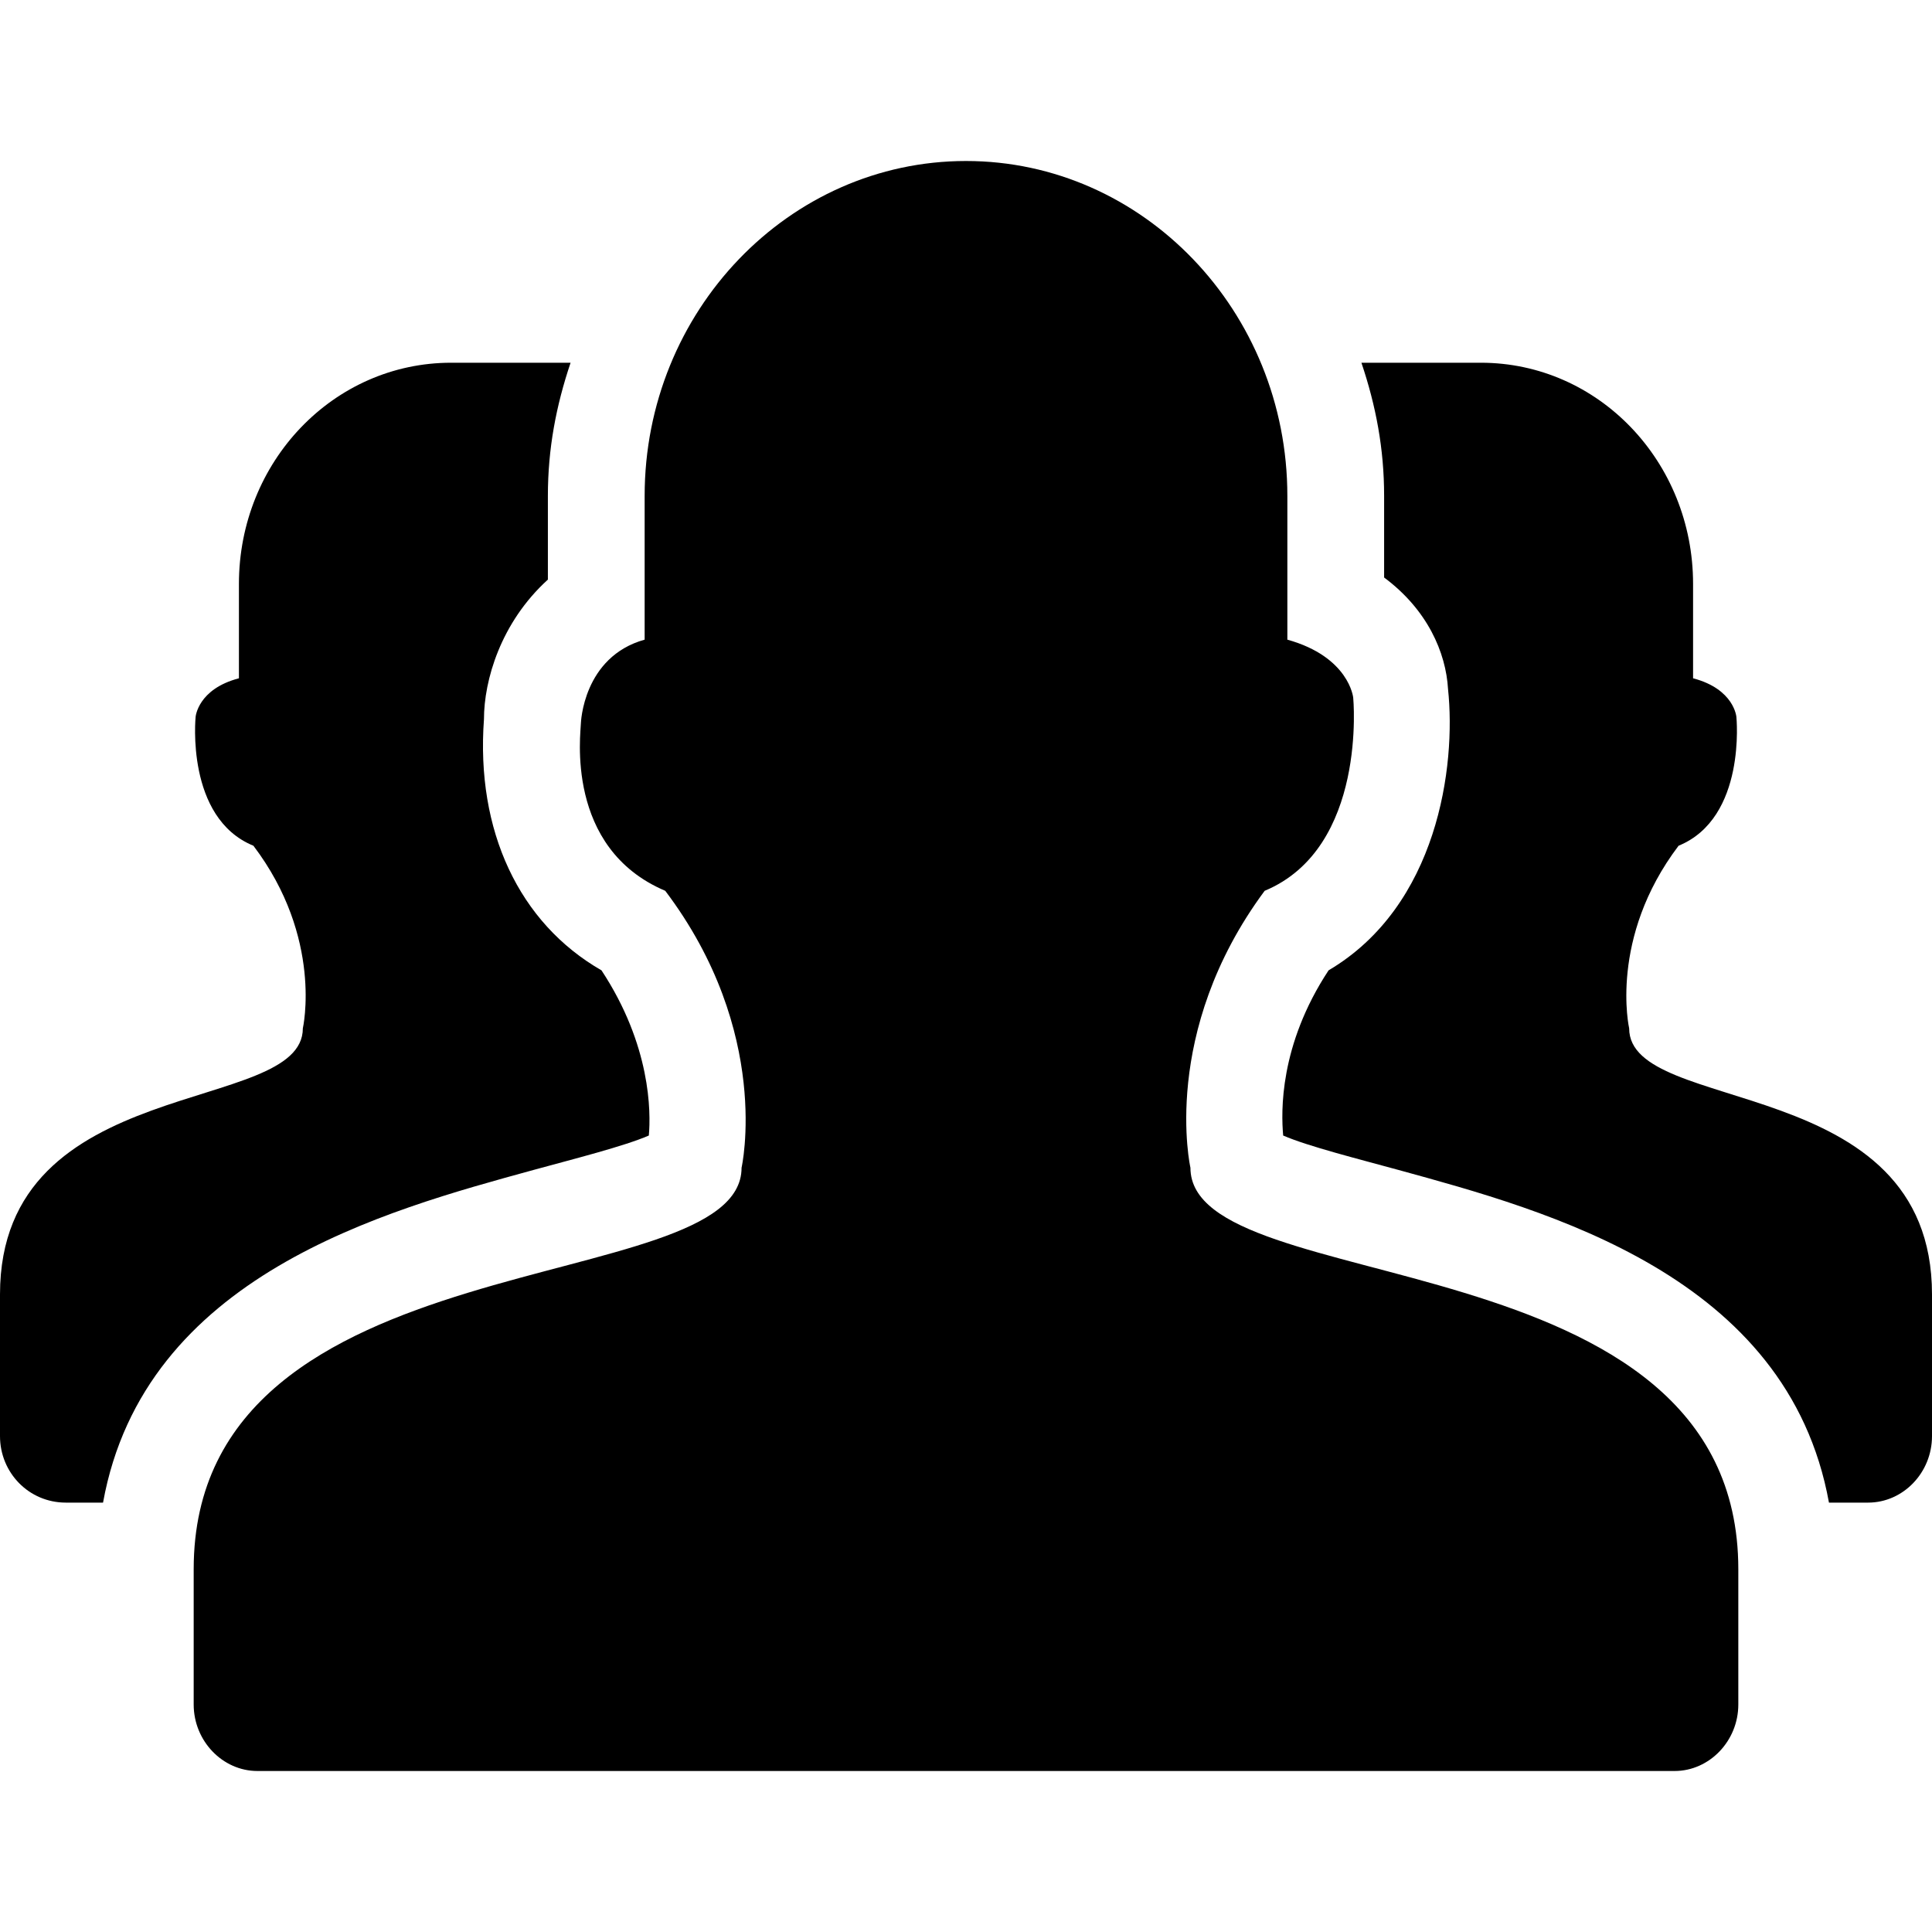 <?xml version="1.0" encoding="UTF-8" standalone="no"?>
<svg fill="B5B8BE" width="12px" height="12px" viewBox="0 0 12 12" version="1.1" xmlns="http://www.w3.org/2000/svg" xmlns:xlink="http://www.w3.org/1999/xlink">
    <path d="M7.855,5.533 C7.203,6.413 7.394,7.253 7.394,7.253 C7.394,8.08 10.797,7.667 10.797,9.747 L10.797,10.587 C10.797,10.813 10.618,11 10.401,11 L1.599,11 C1.382,11 1.203,10.813 1.203,10.587 L1.203,9.747 C1.203,7.667 4.606,8.08 4.606,7.253 C4.606,7.253 4.797,6.413 4.132,5.533 C3.505,5.267 3.608,4.547 3.608,4.493 C3.608,4.493 3.62,4.08 4.004,3.973 L4.004,3.08 C4.004,1.933 4.9,1 6,1 C7.1,1 7.996,1.933 7.996,3.08 L7.996,3.973 C8.38,4.08 8.405,4.333 8.405,4.333 C8.405,4.333 8.495,5.267 7.855,5.533 Z M3.403,3.6 C3.109,3.867 3.006,4.227 3.006,4.467 C2.955,5.16 3.224,5.733 3.736,6.027 C4.043,6.493 4.043,6.907 4.03,7.053 C3.876,7.12 3.557,7.2 3.313,7.267 C2.392,7.52 0.896,7.92 0.64,9.333 L0.409,9.333 C0.179,9.333 0,9.147 0,8.92 L0,8.04 C0,6.653 1.881,6.933 1.881,6.387 C1.881,6.387 2.009,5.827 1.574,5.253 C1.151,5.08 1.215,4.453 1.215,4.453 C1.215,4.453 1.228,4.28 1.484,4.213 L1.484,3.627 C1.484,2.867 2.072,2.253 2.802,2.253 L3.544,2.253 C3.454,2.52 3.403,2.787 3.403,3.08 L3.403,3.6 Z M11.36,9.333 C11.104,7.92 9.608,7.52 8.687,7.267 C8.443,7.2 8.124,7.12 7.97,7.053 C7.957,6.907 7.945,6.493 8.252,6.027 C8.93,5.627 9.045,4.76 8.994,4.28 C8.981,4.053 8.866,3.787 8.597,3.587 L8.597,3.08 C8.597,2.787 8.546,2.52 8.456,2.253 L9.198,2.253 C9.928,2.253 10.516,2.867 10.516,3.627 L10.516,4.213 C10.772,4.28 10.785,4.453 10.785,4.453 C10.785,4.453 10.849,5.08 10.426,5.253 C9.991,5.827 10.119,6.387 10.119,6.387 C10.119,6.933 12,6.653 12,8.04 L12,8.92 C12,9.147 11.821,9.333 11.603,9.333 L11.36,9.333 Z"></path>
</svg>
